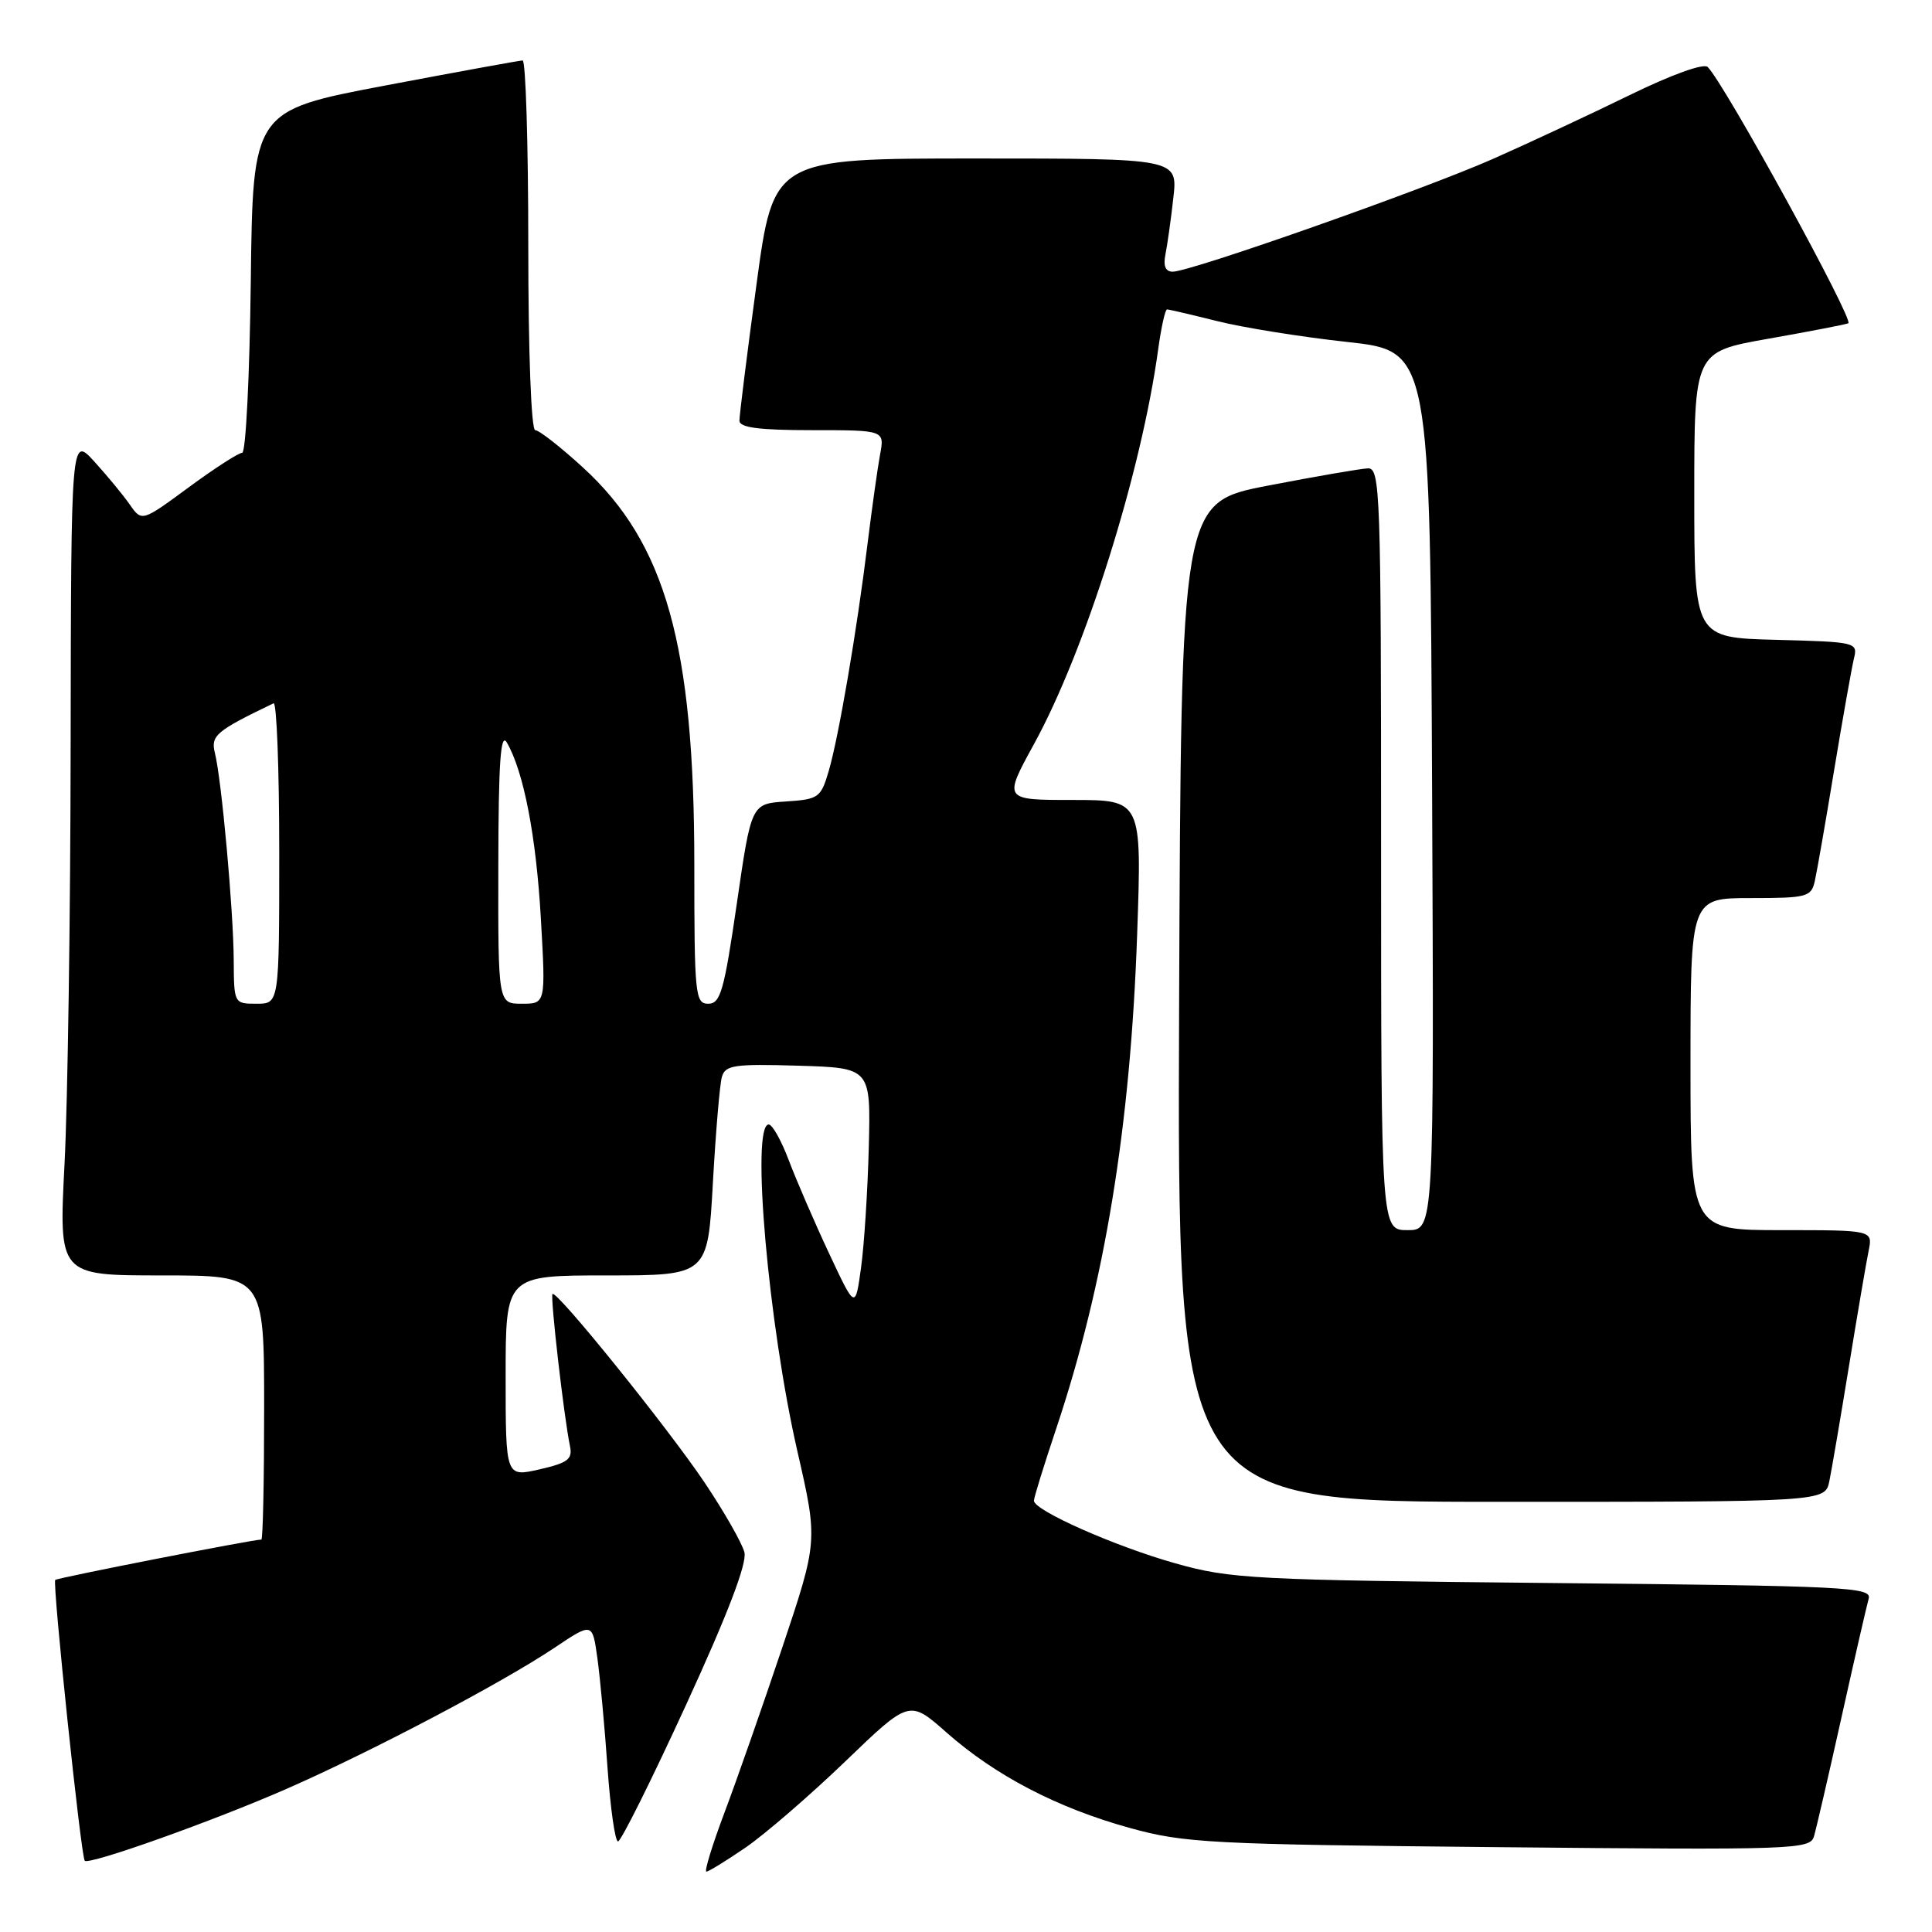 <?xml version="1.0" encoding="UTF-8" standalone="no"?>
<!DOCTYPE svg PUBLIC "-//W3C//DTD SVG 1.1//EN" "http://www.w3.org/Graphics/SVG/1.1/DTD/svg11.dtd" >
<svg xmlns="http://www.w3.org/2000/svg" xmlns:xlink="http://www.w3.org/1999/xlink" version="1.1" viewBox="0 0 256 256">
 <g >
 <path fill="currentColor"
d=" M 98.82 244.79 C 101.39 243.02 107.33 237.89 112.00 233.40 C 120.50 225.22 120.50 225.22 125.41 229.56 C 131.90 235.29 140.11 239.56 149.69 242.21 C 156.97 244.22 160.27 244.39 198.66 244.76 C 237.84 245.14 239.84 245.07 240.36 243.33 C 240.66 242.32 242.31 235.20 244.02 227.50 C 245.73 219.80 247.35 212.75 247.61 211.83 C 248.04 210.30 244.66 210.14 205.79 209.76 C 166.02 209.37 163.04 209.21 155.74 207.15 C 147.72 204.89 137.00 200.14 137.00 198.85 C 137.00 198.44 138.33 194.15 139.95 189.31 C 146.39 170.04 149.80 149.25 150.68 123.75 C 151.30 106.00 151.30 106.00 142.12 106.00 C 132.95 106.00 132.95 106.00 137.00 98.61 C 143.81 86.21 151.25 62.56 153.47 46.25 C 153.87 43.36 154.39 41.00 154.64 41.00 C 154.89 41.00 157.88 41.70 161.29 42.55 C 164.71 43.41 172.45 44.65 178.50 45.31 C 189.50 46.51 189.50 46.51 189.76 104.75 C 190.02 163.00 190.02 163.00 186.51 163.00 C 183.00 163.00 183.00 163.00 183.00 112.50 C 183.00 65.05 182.89 62.00 181.25 62.06 C 180.29 62.10 174.32 63.13 168.00 64.35 C 156.50 66.57 156.50 66.57 156.24 132.79 C 155.99 199.00 155.99 199.00 198.91 199.00 C 241.84 199.00 241.84 199.00 242.40 196.25 C 242.71 194.74 243.88 187.88 245.00 181.00 C 246.12 174.12 247.29 167.26 247.60 165.75 C 248.16 163.00 248.16 163.00 236.08 163.00 C 224.00 163.00 224.00 163.00 224.00 141.00 C 224.00 119.00 224.00 119.00 231.98 119.00 C 239.44 119.00 240.00 118.85 240.47 116.75 C 240.75 115.51 241.91 108.88 243.04 102.00 C 244.18 95.12 245.36 88.50 245.65 87.28 C 246.19 85.11 245.99 85.06 235.35 84.78 C 224.50 84.50 224.50 84.50 224.50 65.56 C 224.50 46.62 224.50 46.62 234.22 44.90 C 239.56 43.96 244.37 43.03 244.91 42.84 C 245.76 42.54 228.55 11.15 226.28 8.88 C 225.75 8.35 221.51 9.88 215.94 12.60 C 210.75 15.14 202.60 18.94 197.84 21.05 C 188.59 25.14 157.76 36.00 155.39 36.00 C 154.44 36.00 154.12 35.25 154.42 33.75 C 154.67 32.51 155.15 29.14 155.47 26.25 C 156.07 21.00 156.07 21.00 129.28 21.00 C 102.49 21.00 102.49 21.00 100.23 37.75 C 98.98 46.96 97.97 55.06 97.98 55.75 C 97.99 56.66 100.60 57.00 107.61 57.00 C 117.22 57.00 117.22 57.00 116.61 60.25 C 116.28 62.04 115.54 67.33 114.96 72.00 C 113.56 83.46 111.13 97.68 109.80 102.20 C 108.77 105.70 108.46 105.92 104.13 106.20 C 99.55 106.50 99.55 106.50 97.63 119.75 C 95.95 131.29 95.47 133.00 93.85 133.00 C 92.12 133.00 92.00 131.85 92.00 114.59 C 92.00 85.50 88.20 71.96 77.24 61.94 C 74.27 59.22 71.43 57.00 70.92 57.00 C 70.39 57.00 70.00 46.74 70.00 32.50 C 70.00 19.02 69.66 8.01 69.25 8.01 C 68.84 8.02 60.62 9.52 51.00 11.34 C 33.50 14.66 33.50 14.66 33.23 37.33 C 33.08 49.80 32.57 60.00 32.09 60.00 C 31.61 60.00 28.42 62.06 25.01 64.57 C 18.79 69.15 18.79 69.15 17.17 66.82 C 16.28 65.55 14.17 62.99 12.48 61.14 C 9.42 57.79 9.42 57.79 9.36 98.64 C 9.34 121.11 8.97 146.14 8.55 154.25 C 7.79 169.00 7.79 169.00 21.40 169.00 C 35.00 169.00 35.00 169.00 35.00 186.50 C 35.00 196.12 34.84 204.00 34.63 204.00 C 33.49 204.00 7.59 209.07 7.32 209.35 C 6.92 209.74 10.74 246.08 11.23 246.56 C 11.82 247.15 28.27 241.29 38.00 237.02 C 49.30 232.06 66.53 222.99 73.50 218.32 C 78.50 214.97 78.50 214.97 79.16 219.74 C 79.52 222.36 80.13 228.89 80.50 234.25 C 80.88 239.61 81.50 244.00 81.89 244.00 C 82.28 244.00 86.33 235.87 90.89 225.94 C 96.44 213.86 99.00 207.15 98.64 205.69 C 98.33 204.48 95.98 200.35 93.40 196.50 C 88.54 189.25 73.75 170.91 73.21 171.46 C 72.89 171.78 74.73 187.80 75.52 191.59 C 75.89 193.35 75.27 193.83 71.48 194.70 C 67.00 195.72 67.00 195.72 67.00 182.36 C 67.00 169.00 67.00 169.00 80.39 169.00 C 93.78 169.00 93.78 169.00 94.46 156.75 C 94.84 150.01 95.37 143.70 95.65 142.71 C 96.10 141.13 97.26 140.96 105.77 141.21 C 115.38 141.50 115.38 141.50 115.12 152.00 C 114.97 157.78 114.51 164.97 114.09 168.00 C 113.33 173.50 113.33 173.50 109.82 166.00 C 107.89 161.88 105.51 156.36 104.52 153.75 C 103.54 151.14 102.34 149.00 101.86 149.00 C 99.48 149.00 101.80 175.48 105.67 192.35 C 108.38 204.19 108.38 204.19 103.64 218.35 C 101.03 226.13 97.58 235.99 95.97 240.25 C 94.37 244.51 93.30 248.00 93.60 248.00 C 93.90 248.00 96.25 246.55 98.82 244.79 Z  M 30.97 127.25 C 30.94 120.73 29.36 103.27 28.47 99.75 C 27.90 97.47 28.65 96.84 36.25 93.19 C 36.66 93.00 37.00 101.87 37.00 112.92 C 37.00 133.00 37.00 133.00 34.00 133.00 C 31.02 133.00 31.00 132.97 30.97 127.25 Z  M 66.03 114.75 C 66.05 101.02 66.33 96.97 67.16 98.39 C 69.39 102.23 71.05 110.81 71.67 121.75 C 72.31 133.00 72.31 133.00 69.15 133.00 C 66.00 133.00 66.00 133.00 66.03 114.75 Z "/>
</g>
</svg>